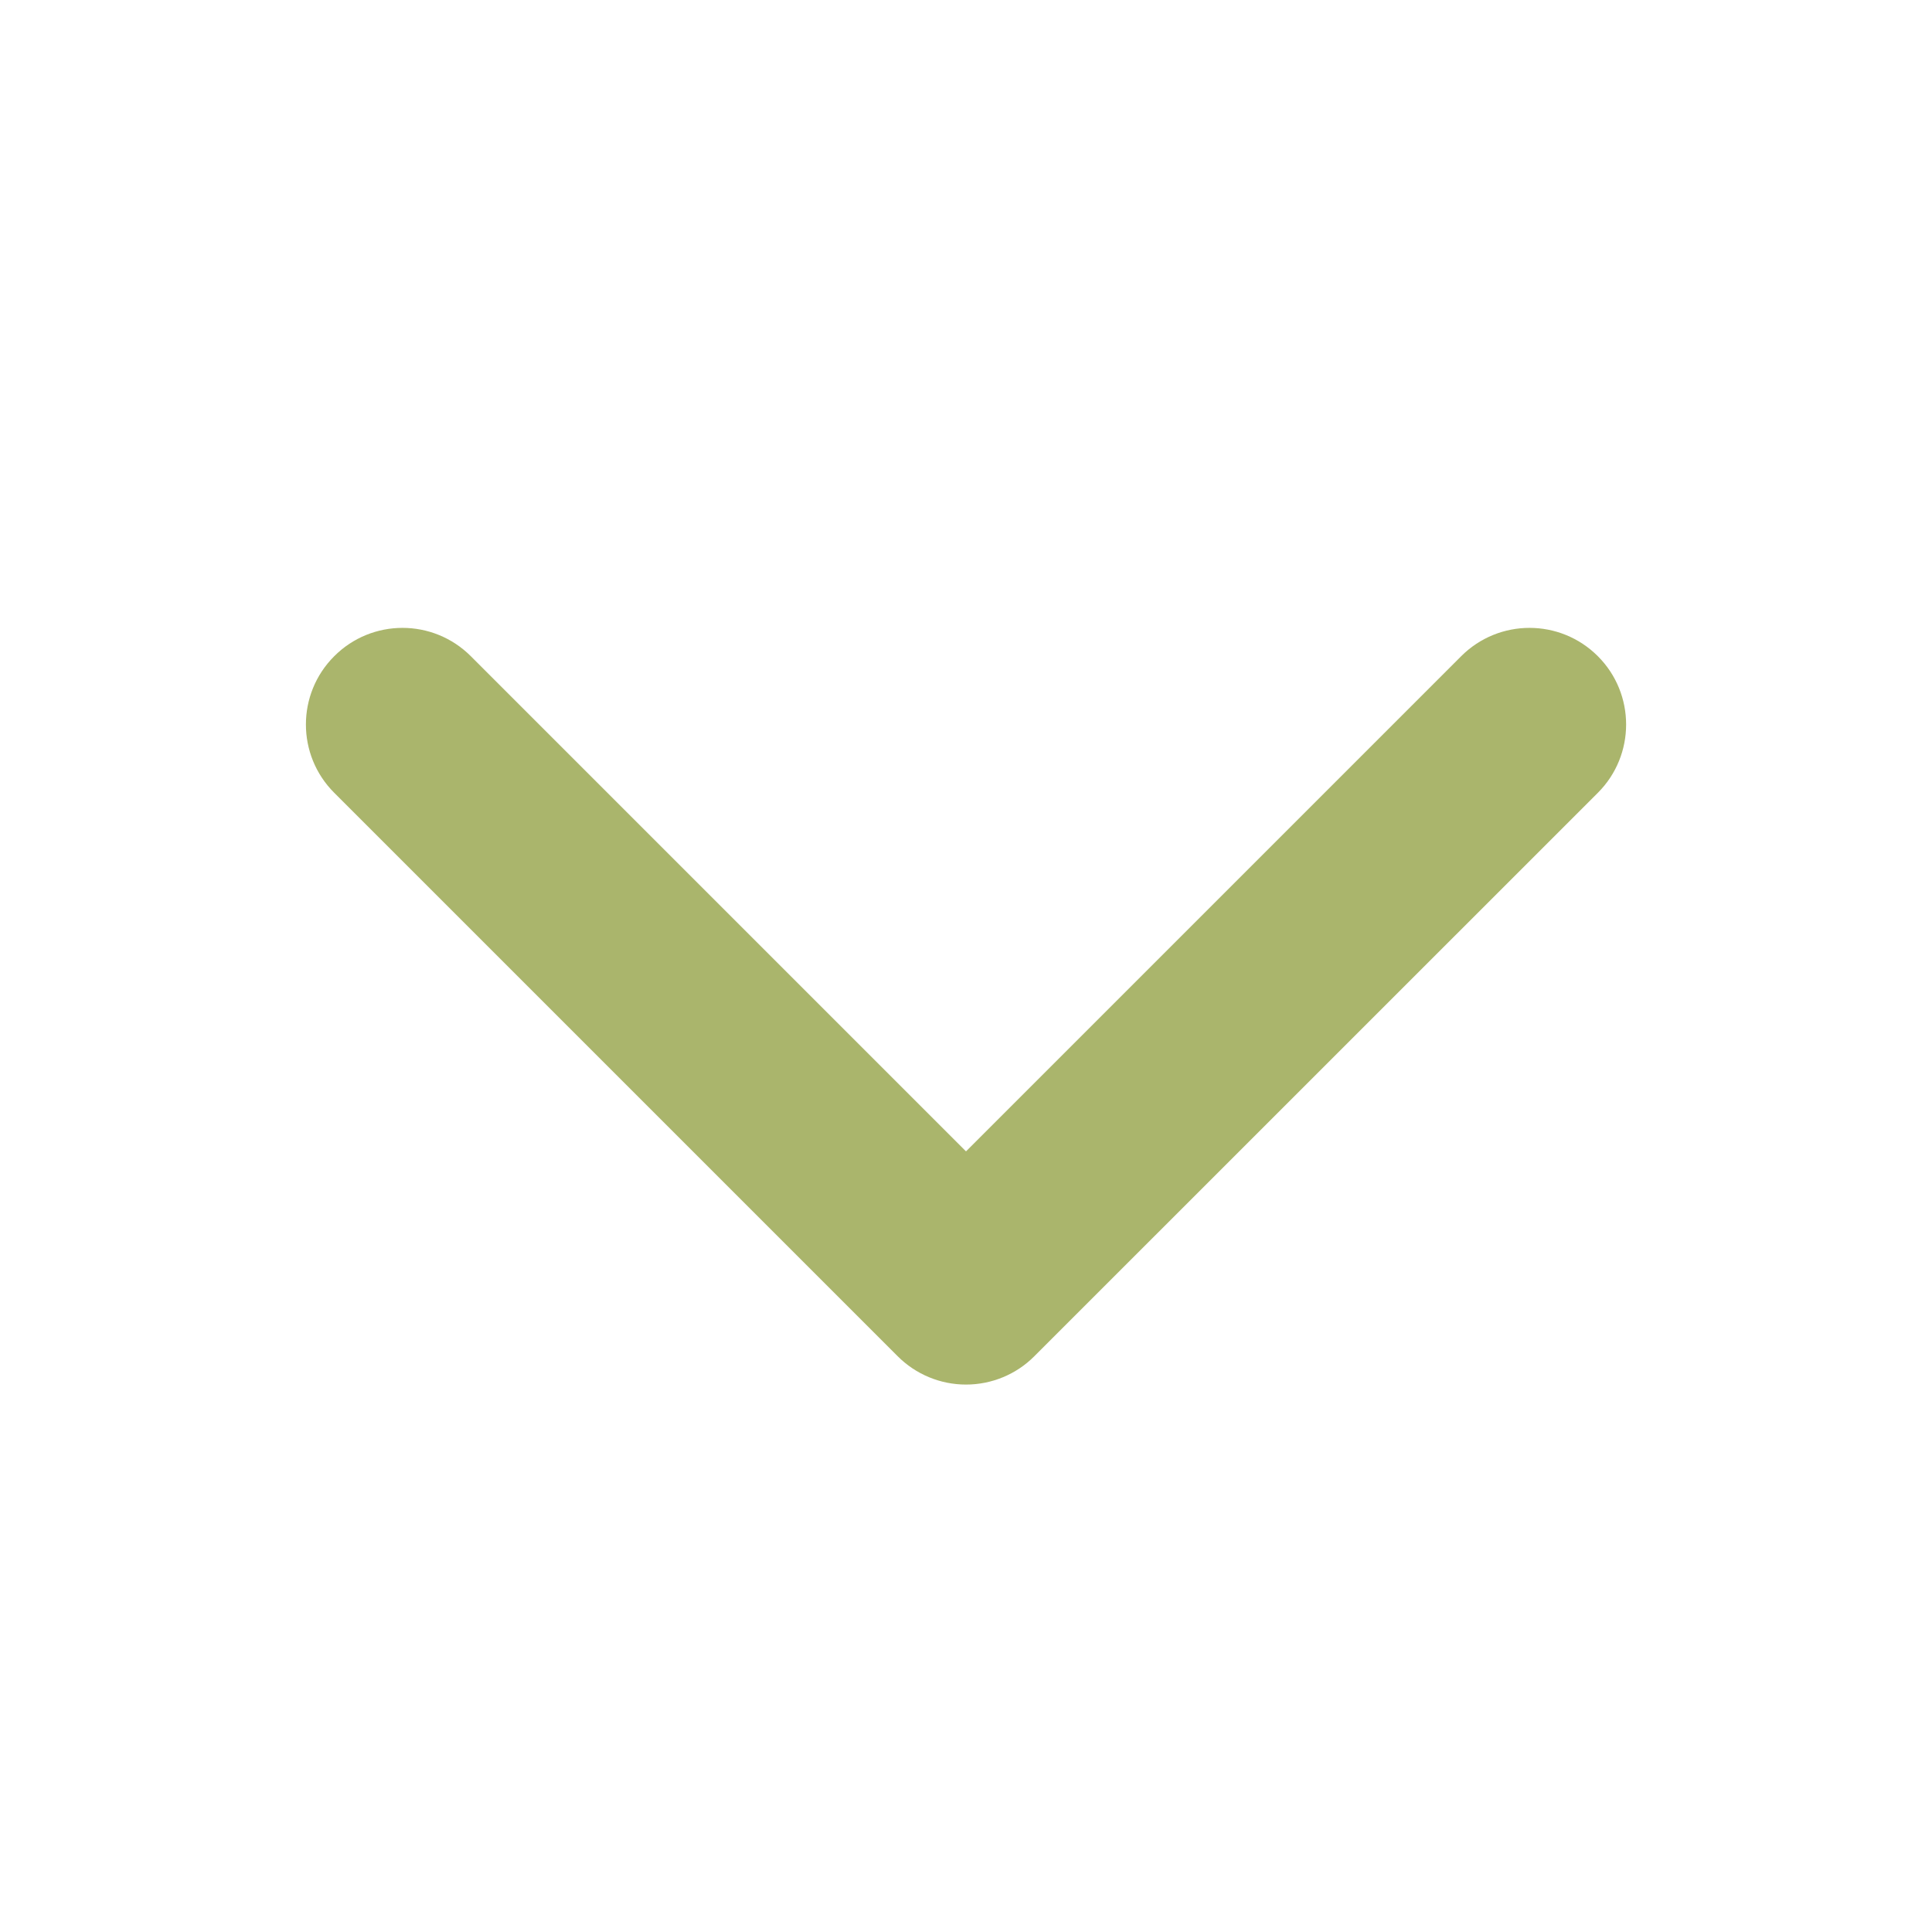 <svg width="20" height="20" viewBox="0 0 20 20" fill="none" xmlns="http://www.w3.org/2000/svg">
<path fill-rule="evenodd" clip-rule="evenodd" d="M16.541 6.793C16.931 7.183 16.931 7.817 16.541 8.207L10.707 14.04C10.52 14.228 10.265 14.333 10 14.333C9.735 14.333 9.481 14.228 9.293 14.04L3.46 8.207C3.069 7.817 3.069 7.183 3.46 6.793C3.85 6.402 4.483 6.402 4.874 6.793L10 11.919L15.126 6.793C15.517 6.402 16.15 6.402 16.541 6.793Z" fill="#AAB56C"/>
</svg>
